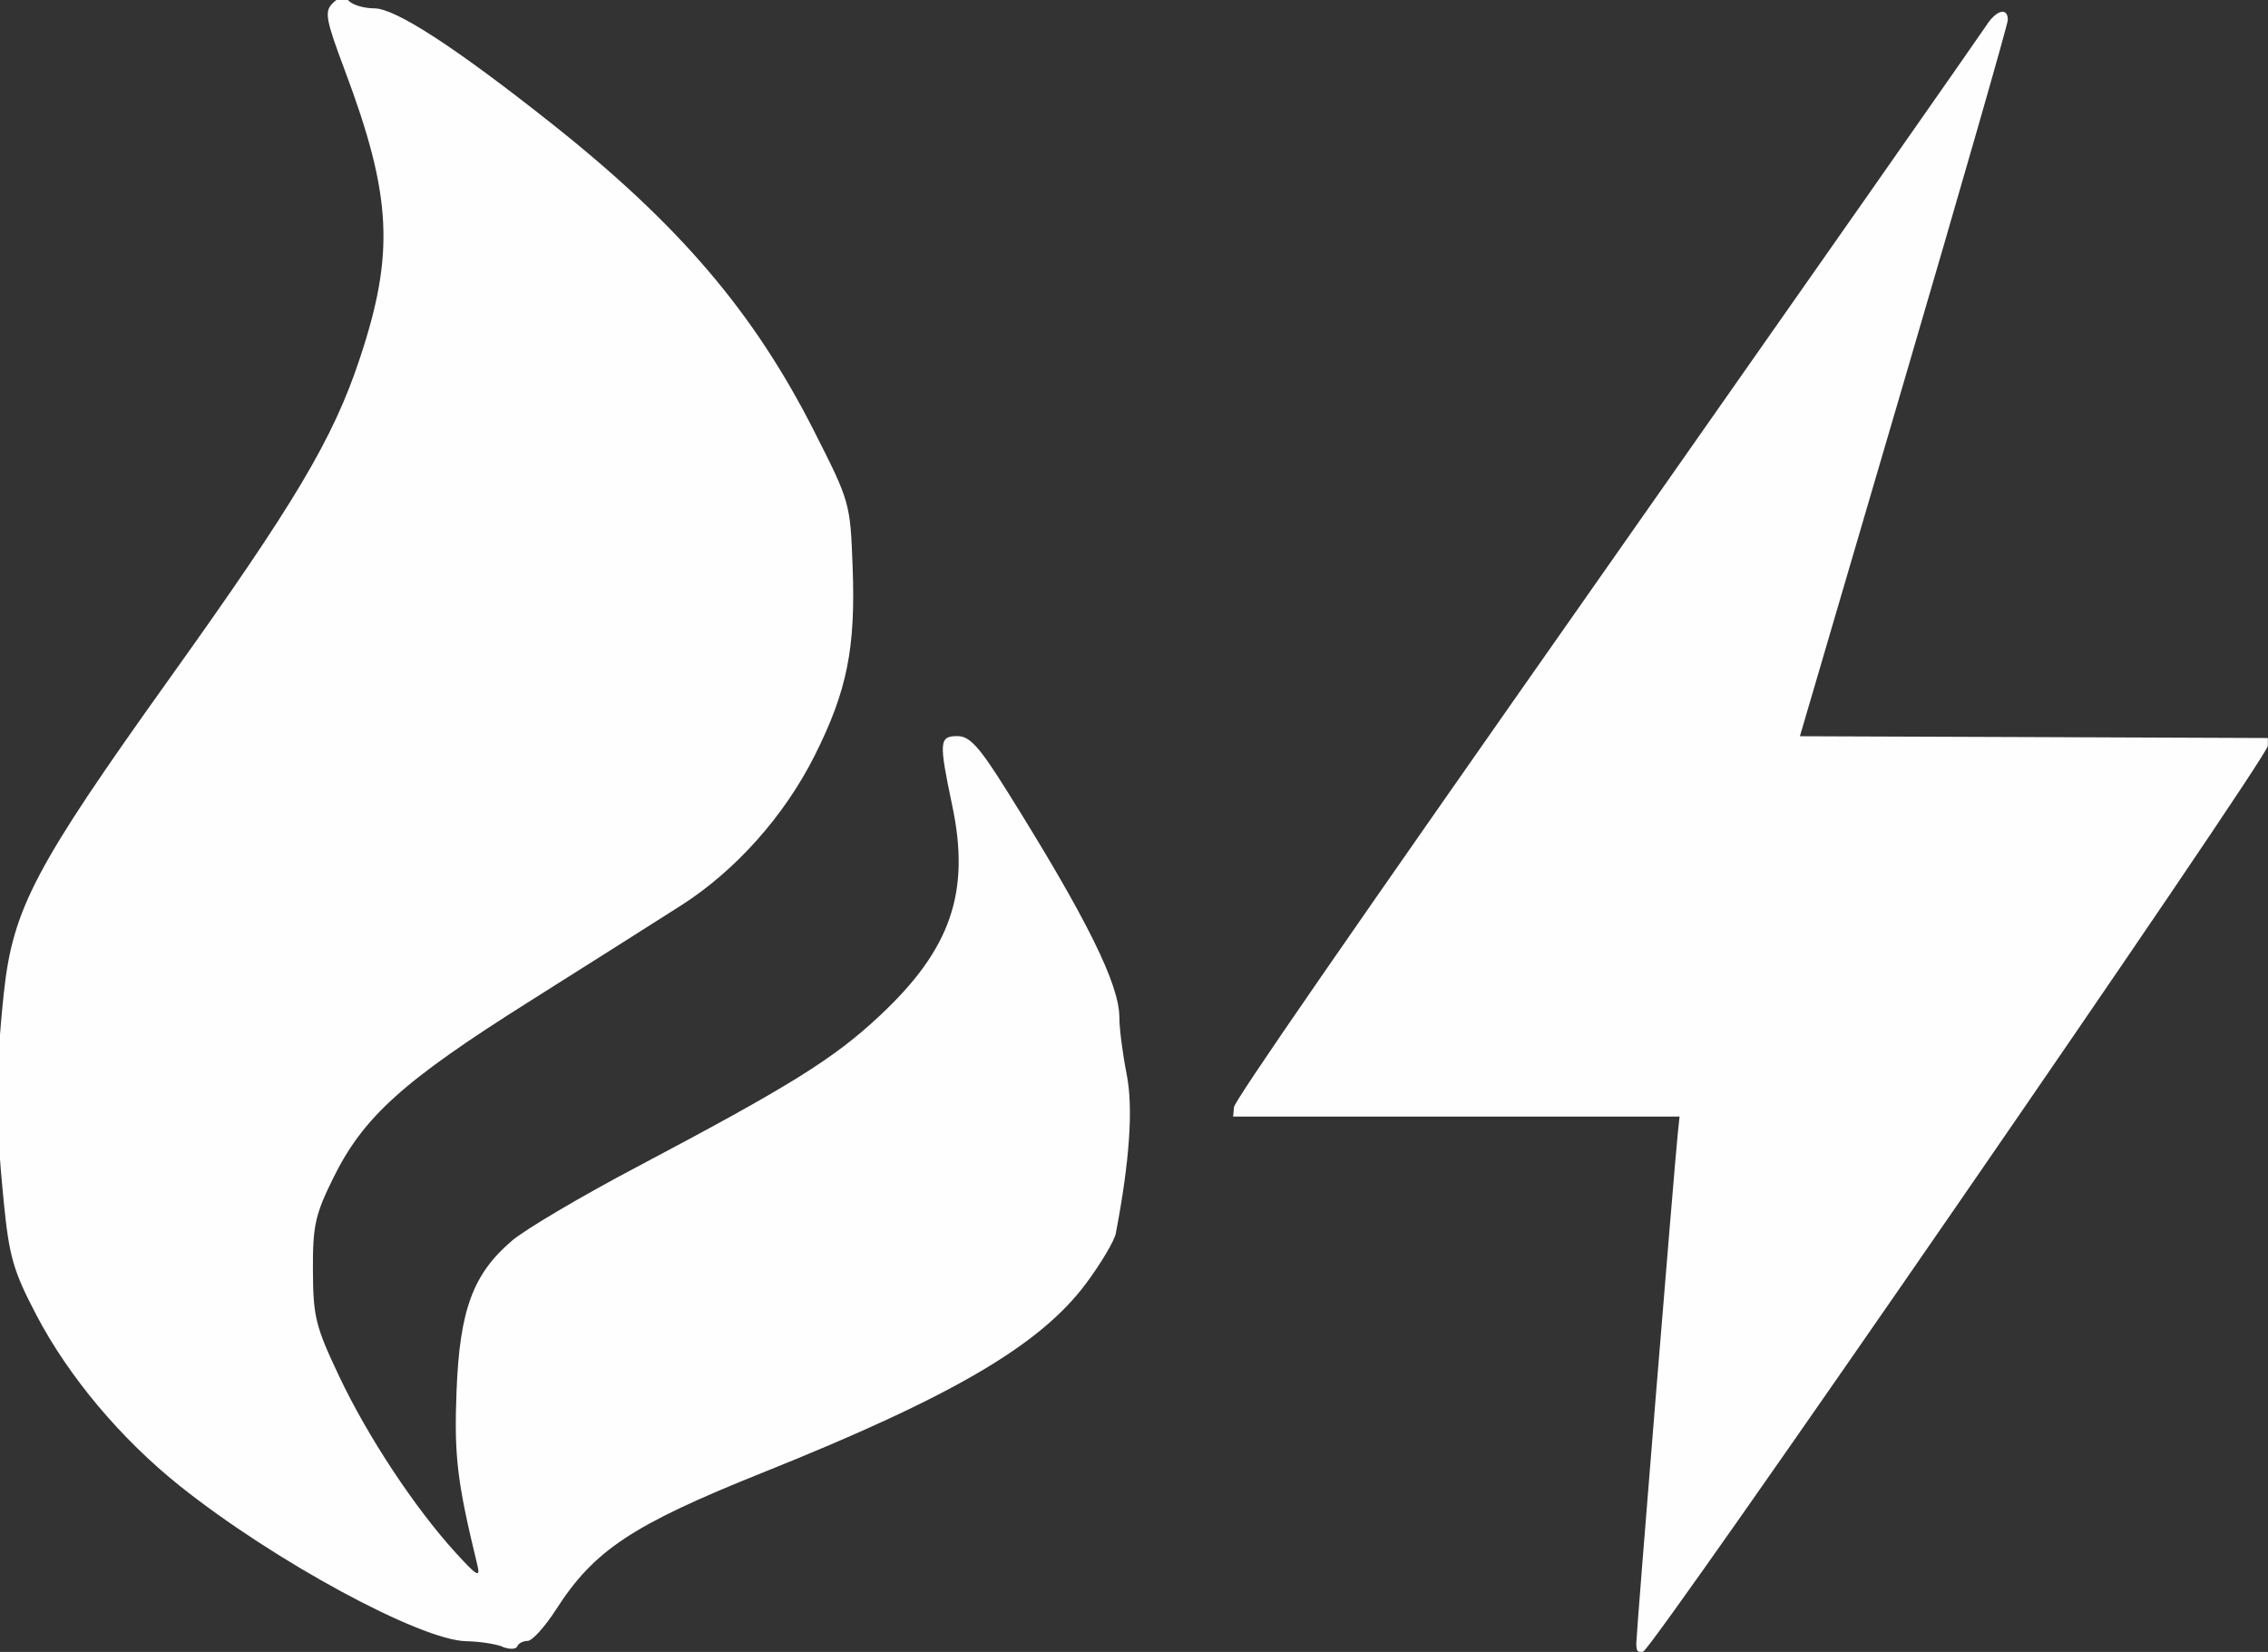 <?xml version="1.0" encoding="UTF-8" standalone="no"?>
<svg
   xmlns:dc="http://purl.org/dc/elements/1.1/"
   xmlns:cc="http://creativecommons.org/ns#"
   xmlns:rdf="http://www.w3.org/1999/02/22-rdf-syntax-ns#"
   xmlns:svg="http://www.w3.org/2000/svg"
   xmlns="http://www.w3.org/2000/svg"
   width="39.391mm"
   height="28.691mm"
   viewBox="0 0 39.391 28.691"
   version="1.1"
   id="svg863">
  <rect x="0" y="0" width="39.391" height="28.691" fill="#333333" stroke="none"/>
  <defs
     id="defs857" />
  <g
     id="layer1"
     transform="translate(-122.779,-107.433)">
    <g
       id="g879"
       transform="matrix(1.298,0,0,1.298,-16.595,-38.186)">
      <path
         style="fill:#fefefe;stroke-width:0.085"
         d="m 114.1,134.221 c -0.093,-0.037 -0.312,-0.07 -0.485,-0.073 -0.616,-0.012 -2.58,-1.077 -3.833,-2.078 -0.791,-0.632 -1.488,-1.463 -1.919,-2.286 -0.31,-0.592 -0.364,-0.78 -0.438,-1.524 -0.109,-1.087 -0.108,-1.747 0.002,-2.784 0.121,-1.131 0.415,-1.689 2.231,-4.229 1.663,-2.327 2.174,-3.185 2.53,-4.256 0.472,-1.415 0.432,-2.183 -0.198,-3.862 -0.256,-0.682 -0.275,-0.786 -0.164,-0.897 0.094,-0.094 0.15,-0.101 0.222,-0.029 0.053,0.053 0.205,0.096 0.337,0.096 0.281,0 1.084,0.521 2.364,1.535 1.712,1.356 2.711,2.526 3.519,4.119 0.482,0.951 0.485,0.96 0.517,1.827 0.04,1.083 -0.074,1.651 -0.507,2.515 -0.403,0.805 -1.058,1.541 -1.786,2.006 -0.291,0.186 -1.207,0.766 -2.035,1.288 -1.69,1.065 -2.218,1.542 -2.623,2.363 -0.242,0.491 -0.274,0.638 -0.271,1.237 0.003,0.617 0.035,0.747 0.353,1.418 0.381,0.804 1.006,1.751 1.552,2.351 0.293,0.322 0.338,0.348 0.295,0.169 -0.271,-1.114 -0.312,-1.457 -0.278,-2.328 0.042,-1.086 0.221,-1.568 0.745,-2.013 0.177,-0.15 0.925,-0.592 1.662,-0.981 2.062,-1.09 2.638,-1.448 3.259,-2.03 0.949,-0.888 1.211,-1.65 0.967,-2.807 -0.181,-0.859 -0.176,-0.931 0.07,-0.931 0.165,0 0.293,0.143 0.667,0.741 1.06,1.694 1.499,2.58 1.499,3.023 0,0.15 0.044,0.49 0.097,0.757 0.09,0.449 0.042,1.157 -0.145,2.134 -0.019,0.098 -0.196,0.397 -0.394,0.664 -0.615,0.83 -1.792,1.519 -4.333,2.537 -1.743,0.699 -2.252,1.036 -2.762,1.83 -0.149,0.232 -0.32,0.421 -0.381,0.421 -0.061,0 -0.124,0.033 -0.139,0.073 -0.015,0.04 -0.104,0.043 -0.198,0.006 z"
         id="path887" />
    </g>
    <path
       style="fill:#fefefe;stroke-width:0.055"
       d="m 151.2,135.952 c 0,-0.176 0.66,-8.271 0.721,-8.853 l 0.029,-0.273 h -3.877 -3.877 l 0.015,-0.163 c 0.011,-0.116 1.868,-2.805 6.467,-9.36 3.549,-5.058 6.519,-9.301 6.6,-9.428 0.172,-0.27 0.375,-0.322 0.373,-0.095 -5.6e-4,0.075 -0.813,2.905 -1.806,6.288 l -1.805,6.152 4.064,0.015 4.064,0.016 -0.001,0.136 c -0.003,0.207 -10.691,15.706 -10.85,15.732 -0.103,0.017 -0.119,-0.005 -0.119,-0.167 z"
       id="path484" />
  </g>
</svg>
